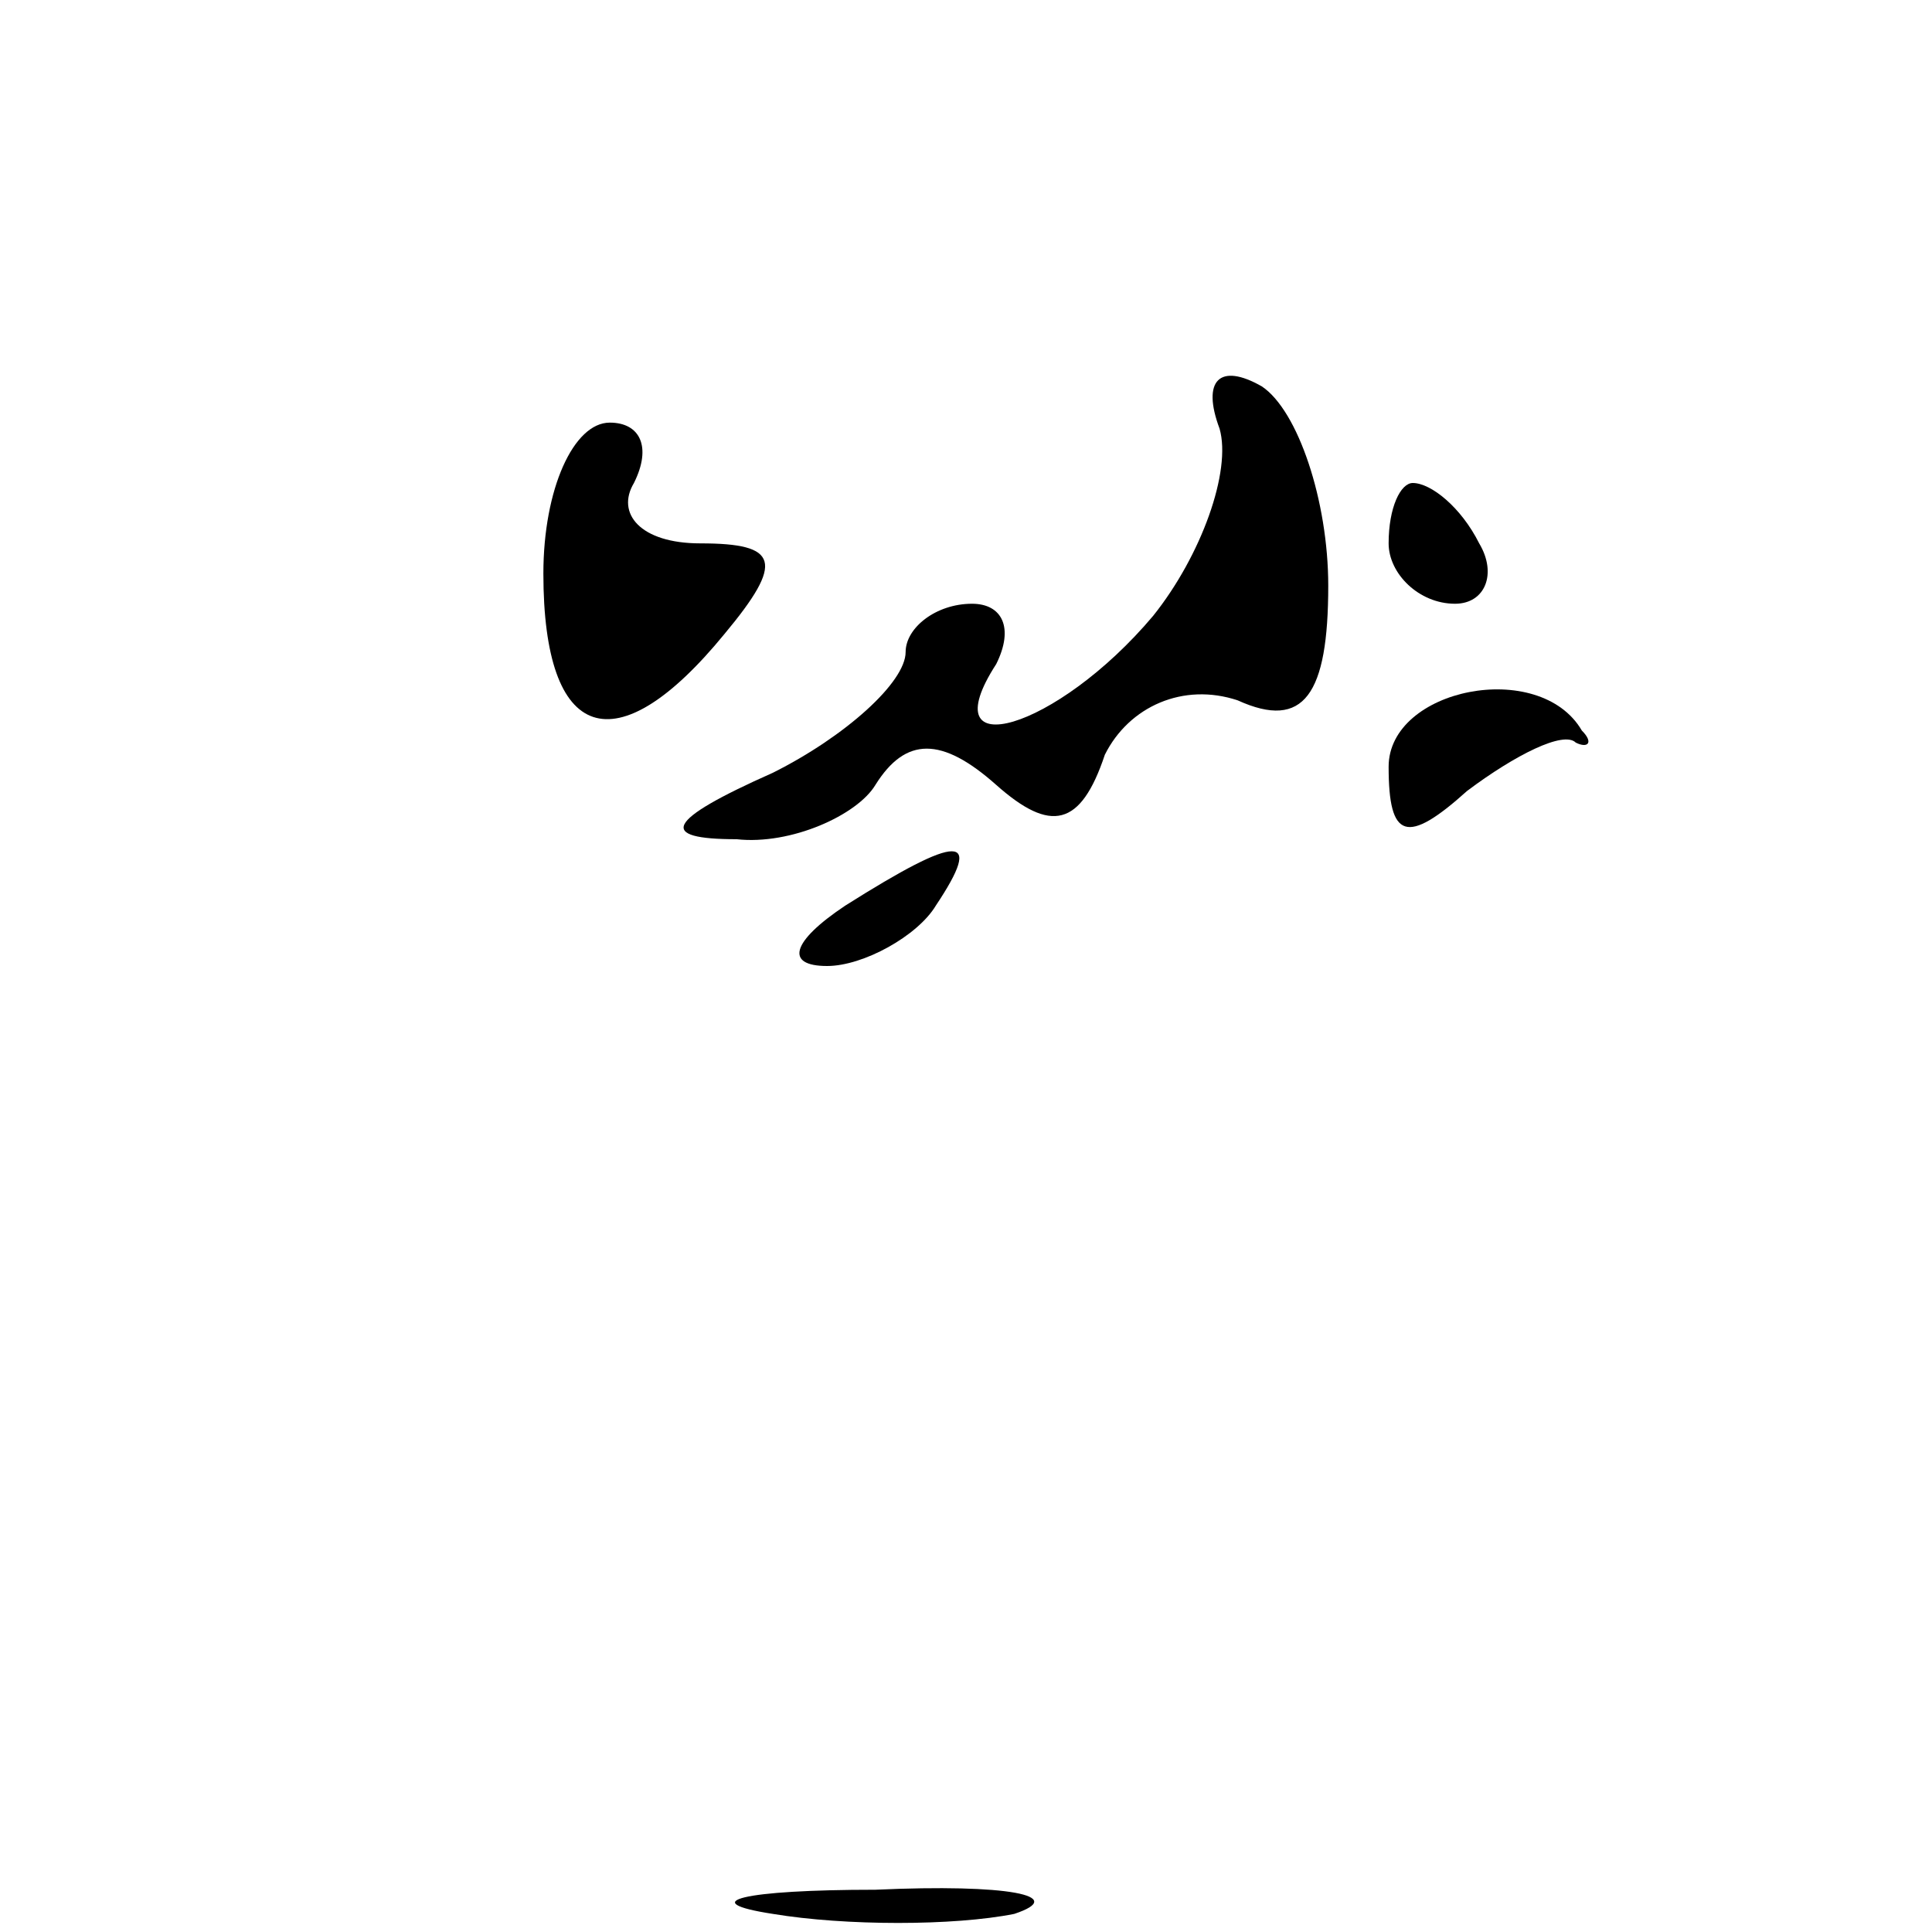 <?xml version="1.0" standalone="no"?>
<!DOCTYPE svg PUBLIC "-//W3C//DTD SVG 20010904//EN"
 "http://www.w3.org/TR/2001/REC-SVG-20010904/DTD/svg10.dtd">
<svg version="1.0" xmlns="http://www.w3.org/2000/svg"
 width="32pt" height="32pt" viewBox="0 0 32 32"
 preserveAspectRatio="xMidYMid meet">
<g transform="translate(0,32) scale(0.1,-0.1)"
fill="#000000" stroke="none">
<path fill="#000000" stroke="none" d="M202 249 c2 -7 -3 -21 -11 -31 -16 -19
-37 -25 -26 -8 3 6 1 10 -4 10 -6 0 -11 -4 -11 -8 0 -5 -10 -14 -22 -20 -18
-8 -19 -11 -6 -11 9 -1 20 4 23 9 5 8 11 8 20 0 9 -8 14 -7 18 5 4 8 13 12 22
9 11 -5 15 1 15 19 0 14 -5 29 -11 33 -7 4 -10 1 -7 -7z"/>
<path fill="#000000" stroke="none" d="M90 225 c0 -28 12 -32 30 -10 10 12 9
15 -4 15 -10 0 -14 5 -11 10 3 6 1 10 -4 10 -6 0 -11 -11 -11 -25z"/>
<path fill="#000000" stroke="none" d="M230 230 c0 -5 5 -10 11 -10 5 0 7 5 4
10 -3 6 -8 10 -11 10 -2 0 -4 -4 -4 -10z"/>
<path fill="#000000" stroke="none" d="M230 193 c0 -12 3 -13 13 -4 8 6 16 10
18 8 2 -1 3 0 1 2 -7 12 -32 7 -32 -6z"/>
<path fill="#000000" stroke="none" d="M140 170 c-9 -6 -10 -10 -3 -10 6 0 15
5 18 10 8 12 4 12 -15 0z"/>
<path fill="#000000" stroke="none" d="M128 3 c12 -2 30 -2 40 0 9 3 -1 5 -23
4 -22 0 -30 -2 -17 -4z"/>
</g>
</svg>
